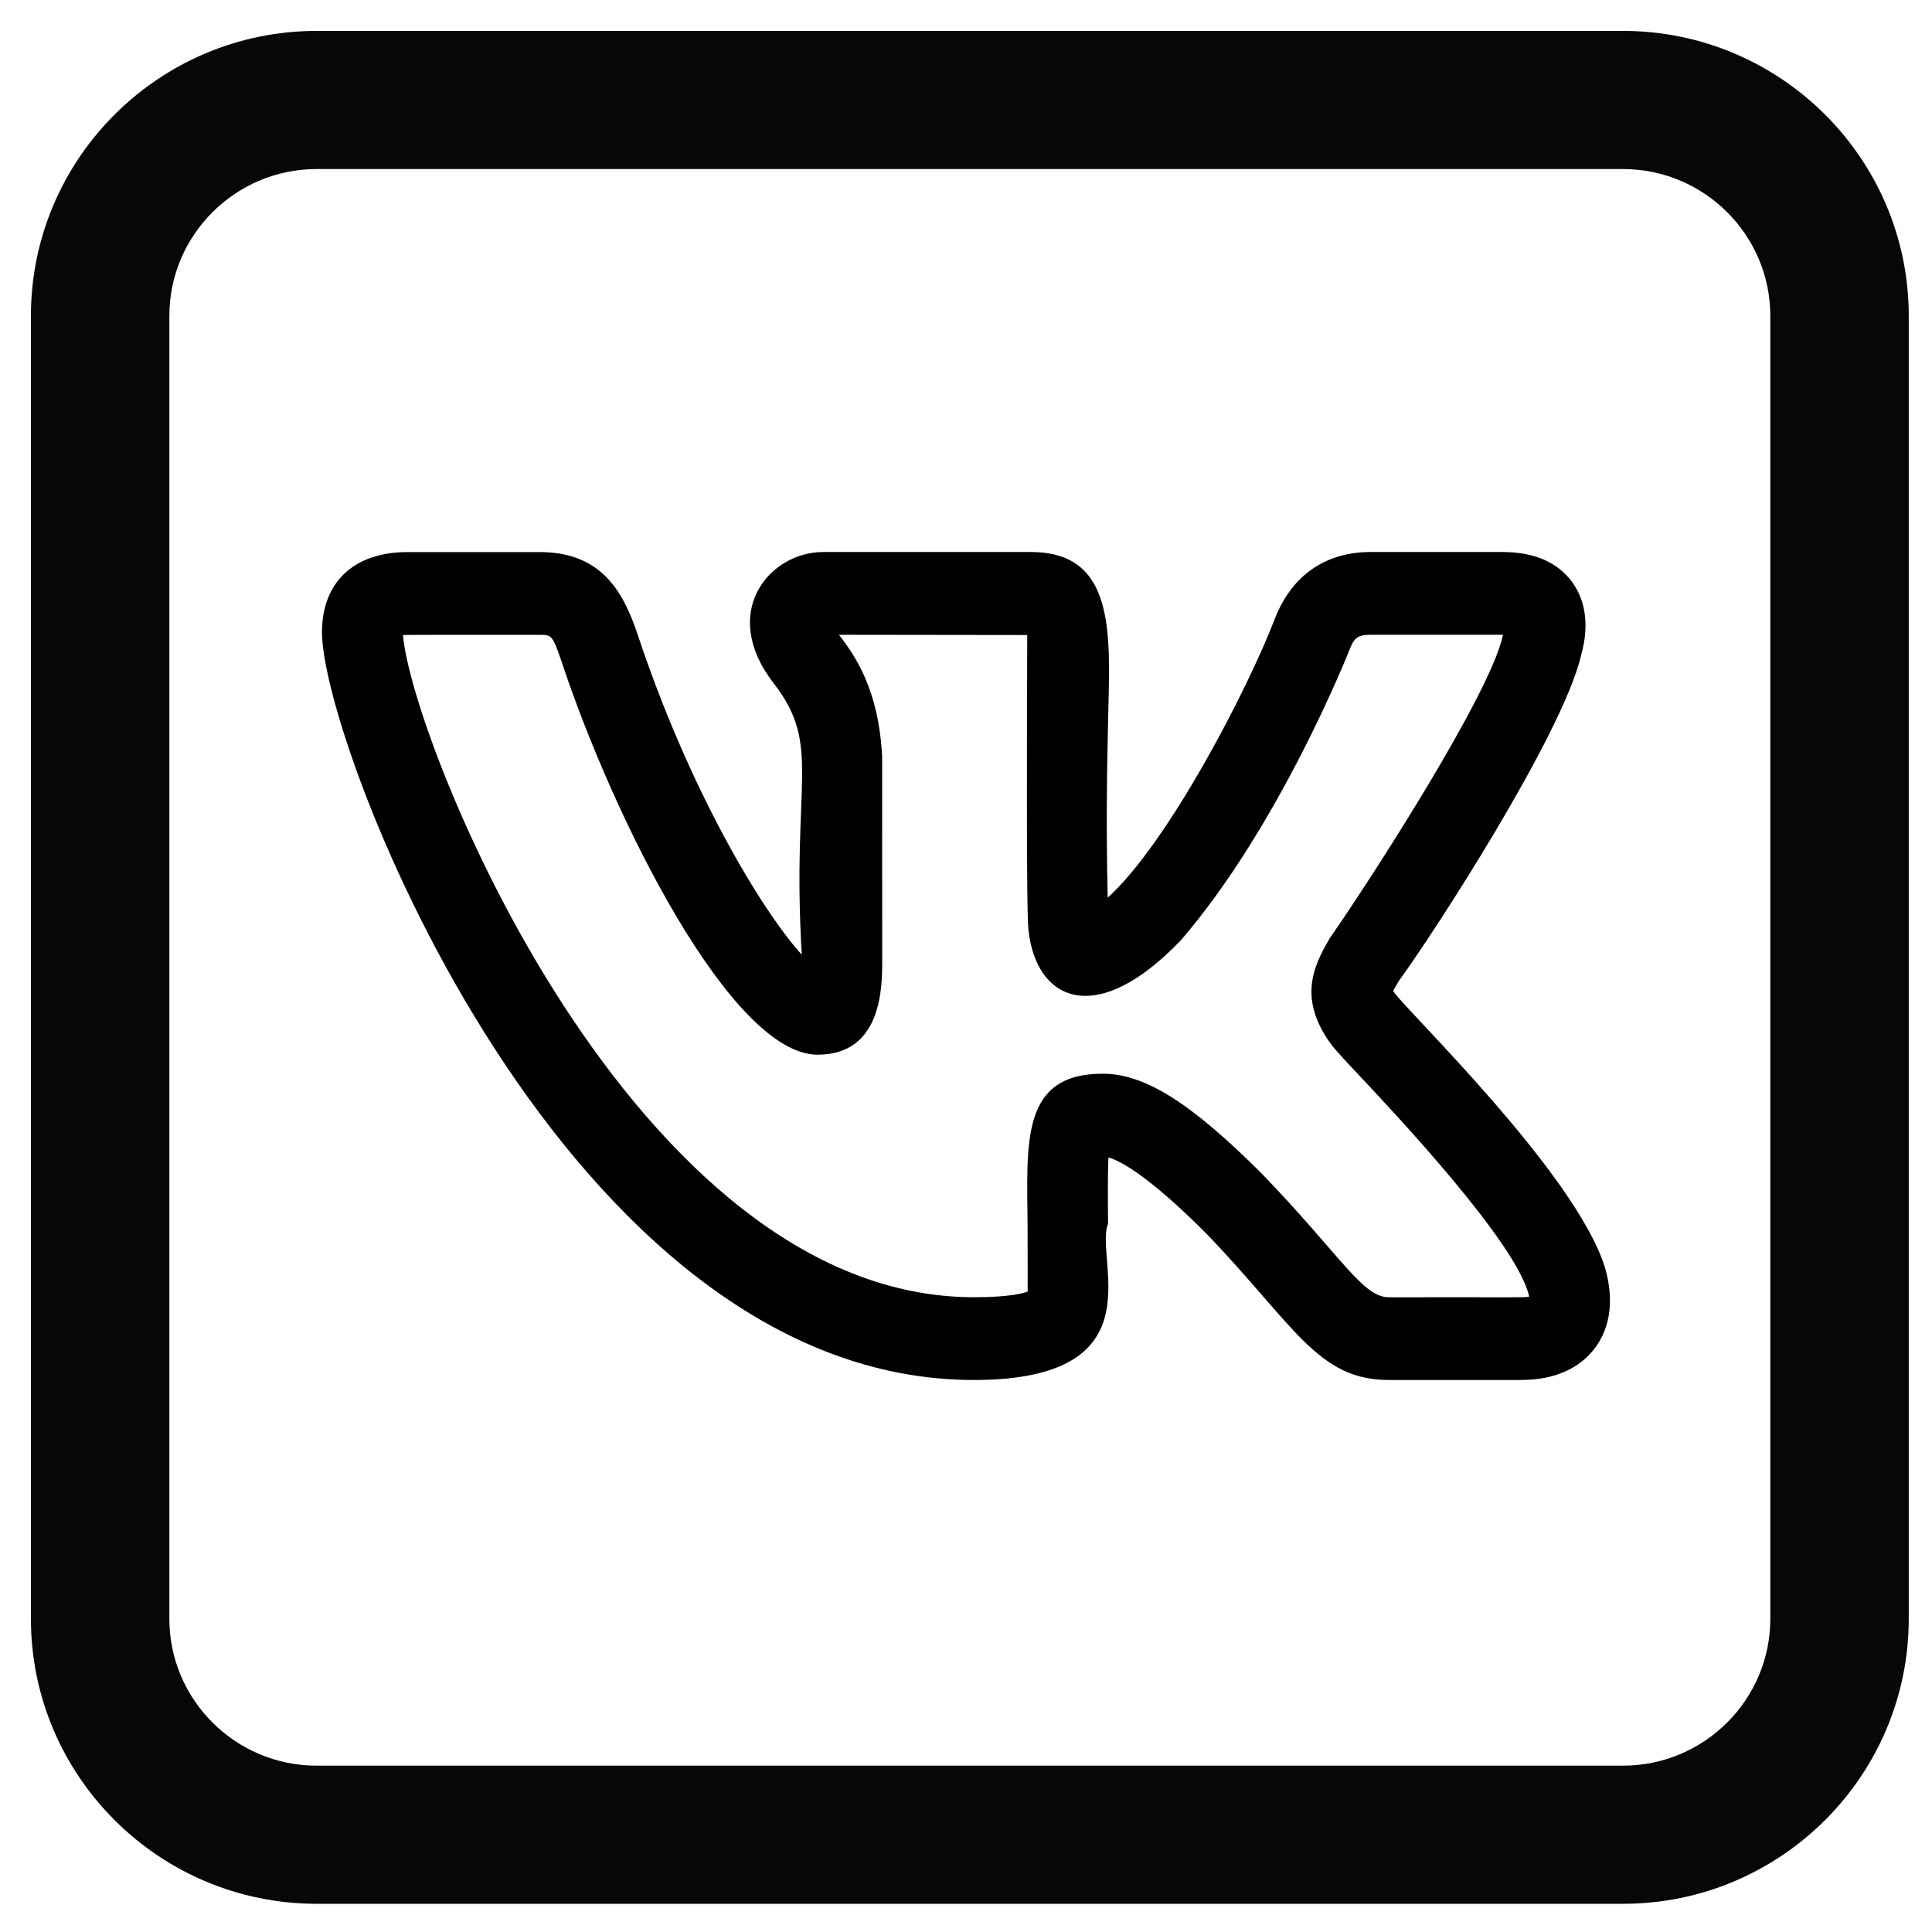<svg width="32" height="32" viewBox="0 0 32 32" fill="none" xmlns="http://www.w3.org/2000/svg">
<path d="M26.882 0.762H5.245C2.773 0.762 0.762 2.768 0.762 5.233V26.812C0.762 29.277 2.773 31.283 5.245 31.283H26.882C29.354 31.283 31.365 29.277 31.365 26.812V5.233C31.365 2.768 29.354 0.762 26.882 0.762ZM29.572 26.812C29.572 28.291 28.365 29.495 26.882 29.495H5.245C3.762 29.495 2.555 28.291 2.555 26.812V5.233C2.555 3.754 3.762 2.55 5.245 2.55H26.882C28.365 2.55 29.572 3.754 29.572 5.233V26.812Z" fill="#070707" stroke="#070707" stroke-width="0.5"/>
<path d="M16.129 22.857C19.215 22.857 18.114 20.848 18.353 20.27C18.349 19.838 18.346 19.423 18.36 19.171C18.555 19.227 19.017 19.468 19.97 20.421C21.441 21.947 21.817 22.857 23.005 22.857H25.193C25.886 22.857 26.247 22.562 26.427 22.314C26.602 22.075 26.772 21.654 26.585 20.999C26.098 19.423 23.251 16.701 23.074 16.414C23.101 16.361 23.144 16.291 23.166 16.254H23.164C23.726 15.491 25.87 12.187 26.186 10.864C26.186 10.863 26.187 10.86 26.187 10.857C26.358 10.254 26.201 9.862 26.04 9.641C25.796 9.31 25.409 9.143 24.885 9.143H22.698C21.965 9.143 21.41 9.522 21.129 10.214C20.659 11.444 19.338 13.973 18.347 14.868C18.317 13.6 18.338 12.632 18.354 11.912C18.386 10.509 18.489 9.143 17.073 9.143H13.635C12.748 9.143 11.899 10.139 12.818 11.322C13.621 12.359 13.107 12.937 13.28 15.813C12.604 15.068 11.403 13.056 10.553 10.484C10.315 9.788 9.954 9.144 8.938 9.144H6.75C5.863 9.144 5.333 9.641 5.333 10.474C5.333 12.345 9.359 22.857 16.129 22.857ZM8.938 10.515C9.131 10.515 9.15 10.515 9.293 10.933C10.164 13.569 12.116 17.469 13.541 17.469C14.612 17.469 14.612 16.34 14.612 15.915L14.611 12.53C14.553 11.41 14.156 10.852 13.896 10.514L17.014 10.518C17.016 10.534 16.996 14.262 17.023 15.165C17.023 16.448 18.013 17.183 19.559 15.574C21.19 13.68 22.318 10.85 22.363 10.735C22.43 10.57 22.488 10.514 22.698 10.514H24.885H24.894C24.893 10.517 24.893 10.52 24.892 10.523C24.692 11.482 22.718 14.542 22.058 15.492C22.047 15.506 22.037 15.522 22.027 15.537C21.737 16.026 21.5 16.565 22.067 17.324H22.068C22.12 17.388 22.254 17.538 22.45 17.746C23.058 18.392 25.143 20.599 25.328 21.477C25.205 21.497 25.072 21.482 23.005 21.487C22.565 21.487 22.221 20.81 20.908 19.448C19.728 18.267 18.962 17.784 18.264 17.784C16.909 17.784 17.008 18.915 17.02 20.282C17.025 21.765 17.016 21.296 17.026 21.39C16.947 21.422 16.72 21.486 16.129 21.486C10.489 21.486 6.816 12.278 6.675 10.518C6.724 10.513 7.396 10.516 8.938 10.515Z" fill="black"/>
</svg>
